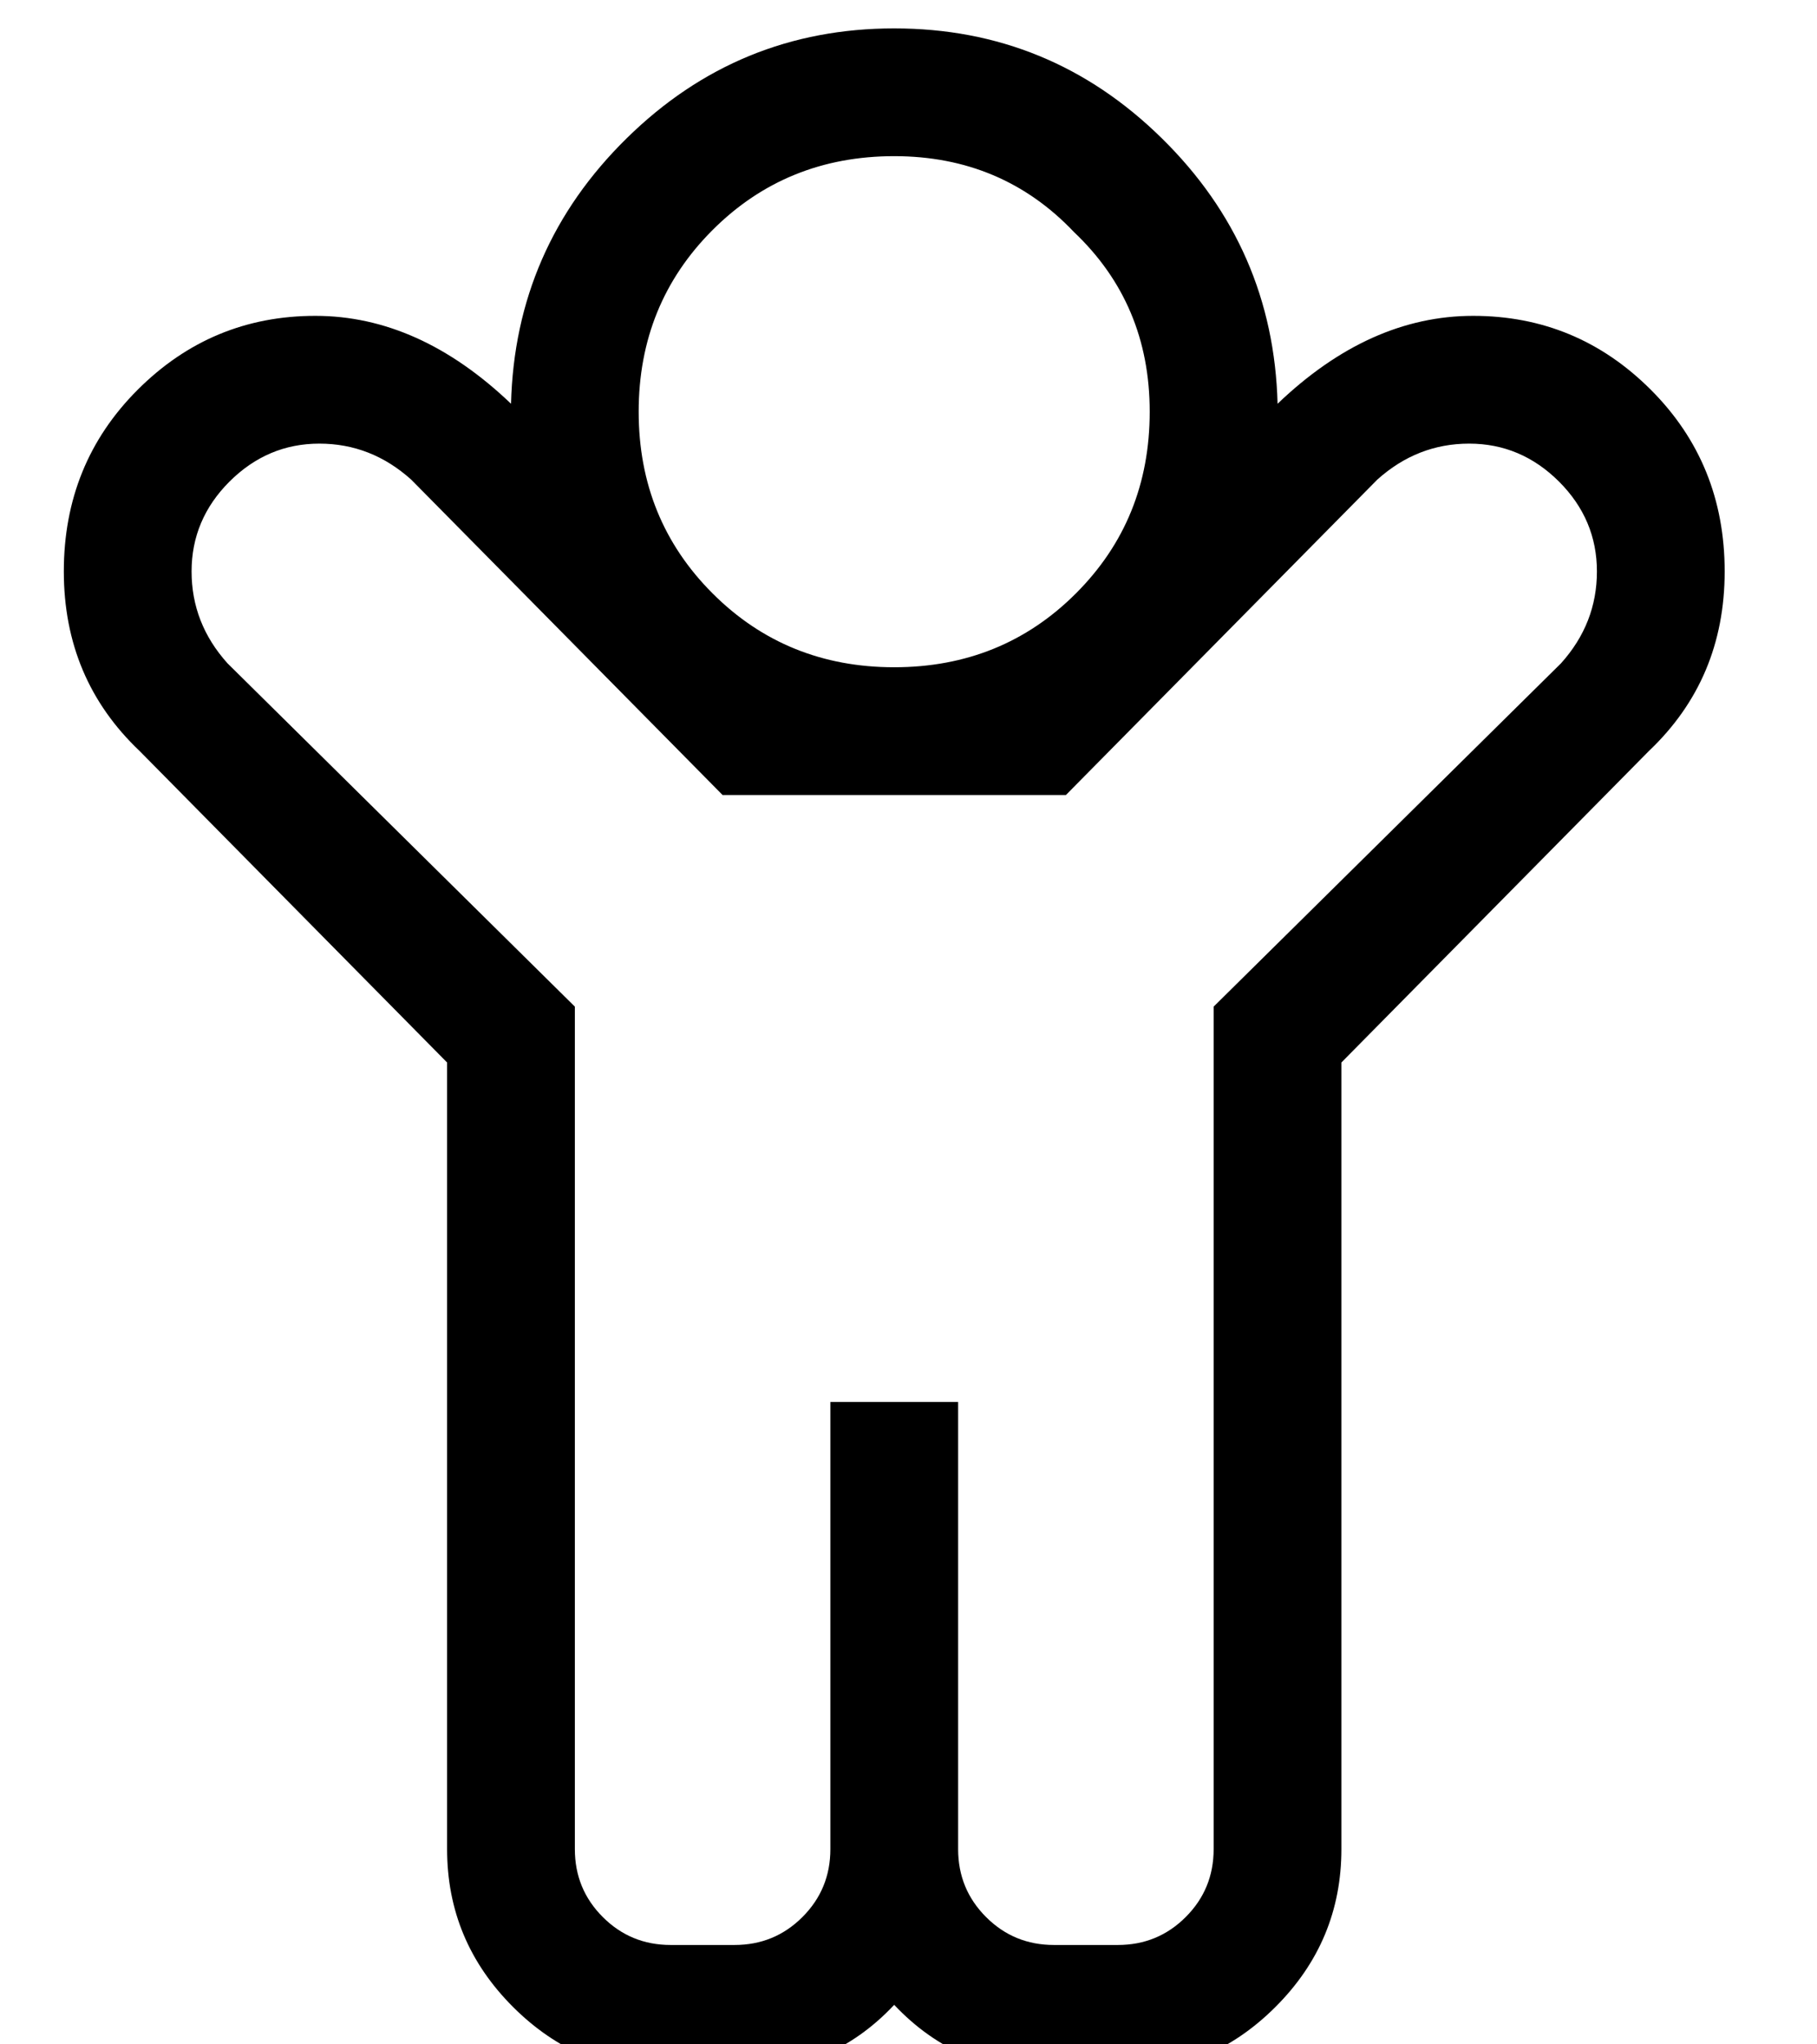<?xml version="1.0" encoding="UTF-8"?>
<svg width="16px" height="18px" viewBox="0 0 16 18" version="1.1" xmlns="http://www.w3.org/2000/svg"
  xmlns:xlink="http://www.w3.org/1999/xlink">
  <g id="icon-kids" stroke="none" stroke-width="1" fill="none" fill-rule="evenodd">
    <g id="" transform="translate(0.562, 0.25)" fill="currentColor" fill-rule="nonzero">
      <path
        d="M12.41,2.531 C13.02,2.531 13.541,2.748 13.975,3.182 C14.408,3.615 14.625,4.148 14.625,4.781 C14.625,5.414 14.402,5.941 13.957,6.363 L11.25,9.105 L11.25,16.031 C11.25,16.57 11.057,17.033 10.67,17.42 C10.283,17.807 9.82,18 9.281,18 L8.719,18 C8.156,18 7.688,17.801 7.312,17.402 C6.938,17.801 6.469,18 5.906,18 L5.344,18 C4.805,18 4.342,17.807 3.955,17.42 C3.568,17.033 3.375,16.57 3.375,16.031 L3.375,9.105 L0.668,6.363 C0.223,5.941 0,5.414 0,4.781 C0,4.148 0.217,3.615 0.65,3.182 C1.084,2.748 1.605,2.531 2.215,2.531 C2.824,2.531 3.398,2.789 3.938,3.305 C3.961,2.391 4.301,1.611 4.957,0.967 C5.613,0.322 6.398,0 7.312,0 C8.227,0 9.012,0.322 9.668,0.967 C10.324,1.611 10.664,2.391 10.688,3.305 C11.227,2.789 11.801,2.531 12.41,2.531 Z M8.895,1.793 C8.473,1.348 7.945,1.125 7.312,1.125 C6.68,1.125 6.146,1.342 5.713,1.775 C5.279,2.209 5.062,2.742 5.062,3.375 C5.062,4.008 5.279,4.541 5.713,4.975 C6.146,5.408 6.68,5.625 7.312,5.625 C7.945,5.625 8.479,5.408 8.912,4.975 C9.346,4.541 9.562,4.008 9.562,3.375 C9.562,2.742 9.34,2.215 8.895,1.793 Z M13.184,5.59 C13.395,5.355 13.5,5.086 13.5,4.781 C13.5,4.477 13.389,4.213 13.166,3.99 C12.943,3.768 12.68,3.656 12.375,3.656 C12.07,3.656 11.801,3.762 11.566,3.973 L8.824,6.75 L5.801,6.75 L3.059,3.973 C2.824,3.762 2.555,3.656 2.25,3.656 C1.945,3.656 1.682,3.768 1.459,3.99 C1.236,4.213 1.125,4.477 1.125,4.781 C1.125,5.086 1.23,5.355 1.441,5.59 L4.5,8.613 L4.5,16.031 C4.5,16.266 4.582,16.465 4.746,16.629 C4.91,16.793 5.109,16.875 5.344,16.875 L5.906,16.875 C6.141,16.875 6.34,16.793 6.504,16.629 C6.668,16.465 6.75,16.266 6.75,16.031 L6.75,12.094 L7.875,12.094 L7.875,16.031 C7.875,16.266 7.957,16.465 8.121,16.629 C8.285,16.793 8.484,16.875 8.719,16.875 L9.281,16.875 C9.516,16.875 9.715,16.793 9.879,16.629 C10.043,16.465 10.125,16.266 10.125,16.031 L10.125,8.613 L13.184,5.59 Z"
        id="Shape"></path>
    </g>
  </g>
</svg>
